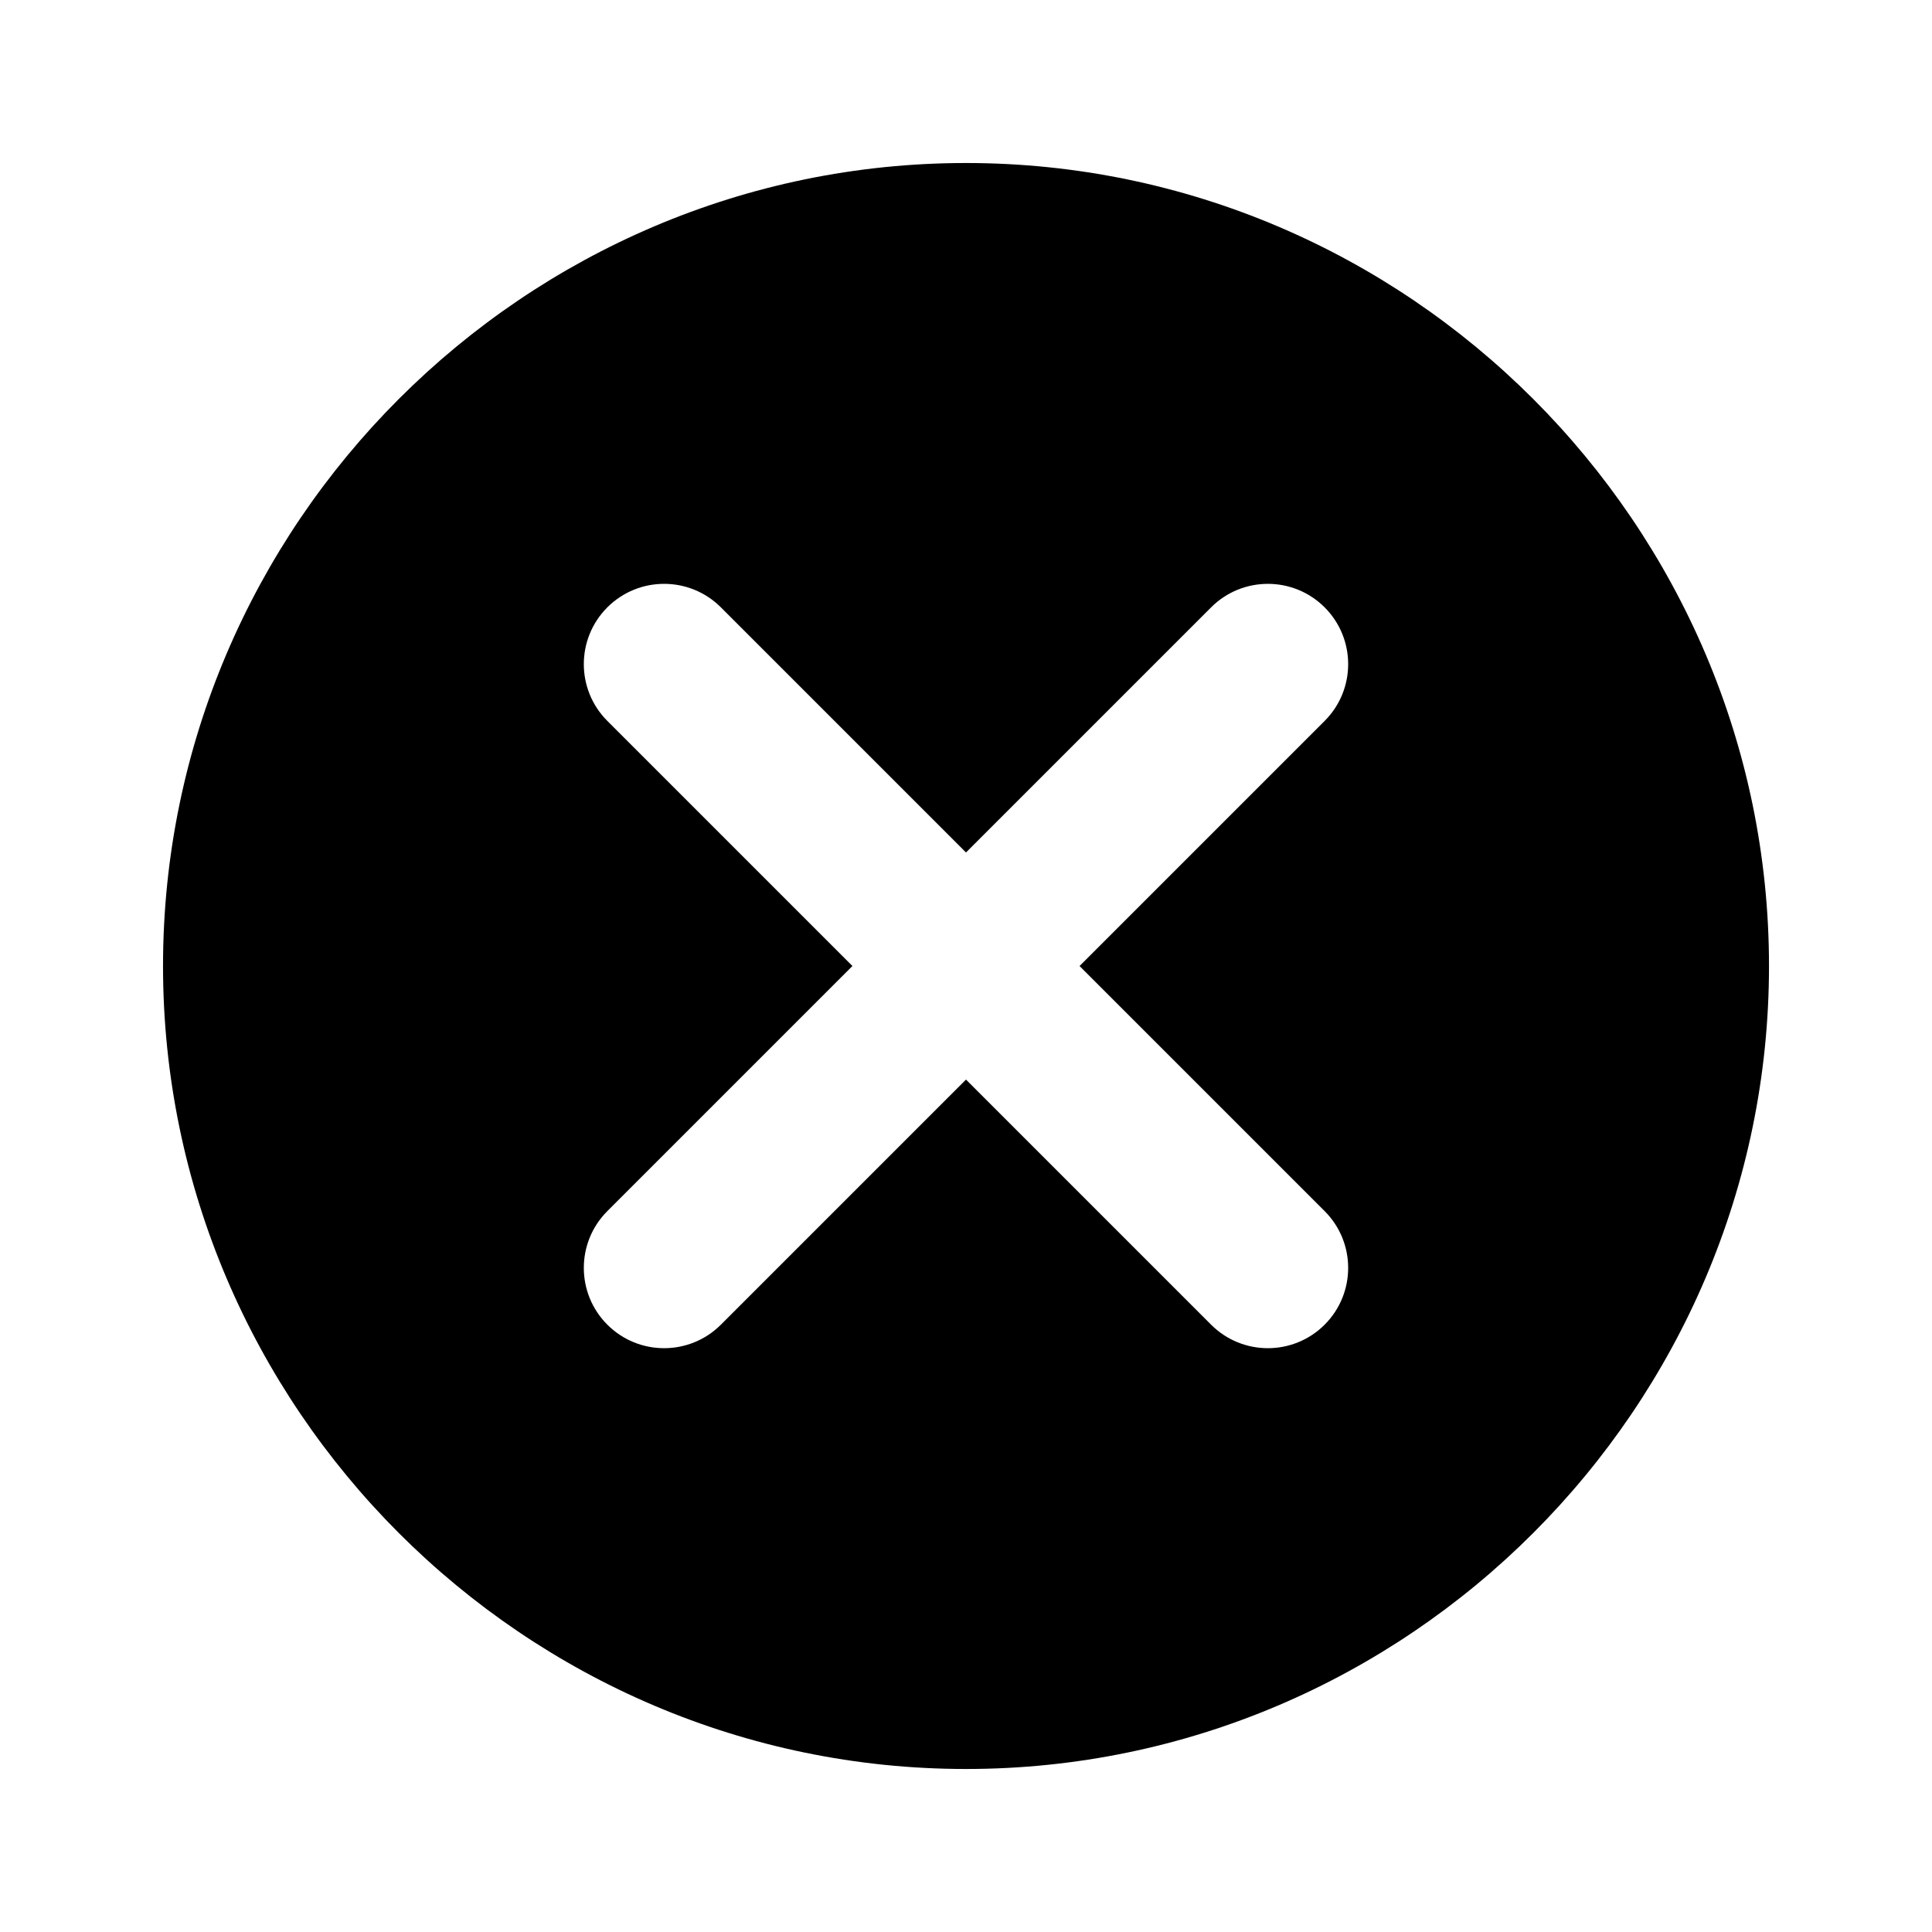 <svg xmlns="http://www.w3.org/2000/svg" width="768" height="768" fill="none"><path fill="#000" d="M384.005 64.8c-175.56 0-319.2 143.64-319.2 319.2s143.64 319.2 319.2 319.2 319.2-143.64 319.2-319.2-143.64-319.2-319.2-319.2m-97.436 176.636 65.516 65.516 31.913 31.913 31.927-31.927 65.502-65.502c12.466-12.465 32.676-12.465 45.142 0 12.465 12.466 12.465 32.676 0 45.142l-90.042 90.042-7.387 7.387 65.511 65.511 31.918 31.918c12.465 12.466 12.465 32.676 0 45.142-12.466 12.465-32.676 12.465-45.142 0l-97.429-97.429-97.429 97.429c-12.466 12.465-32.676 12.465-45.142 0-12.465-12.466-12.465-32.676 0-45.142l97.429-97.429-97.429-97.429c-12.465-12.466-12.465-32.676 0-45.142 12.466-12.465 32.676-12.465 45.142 0"/></svg>